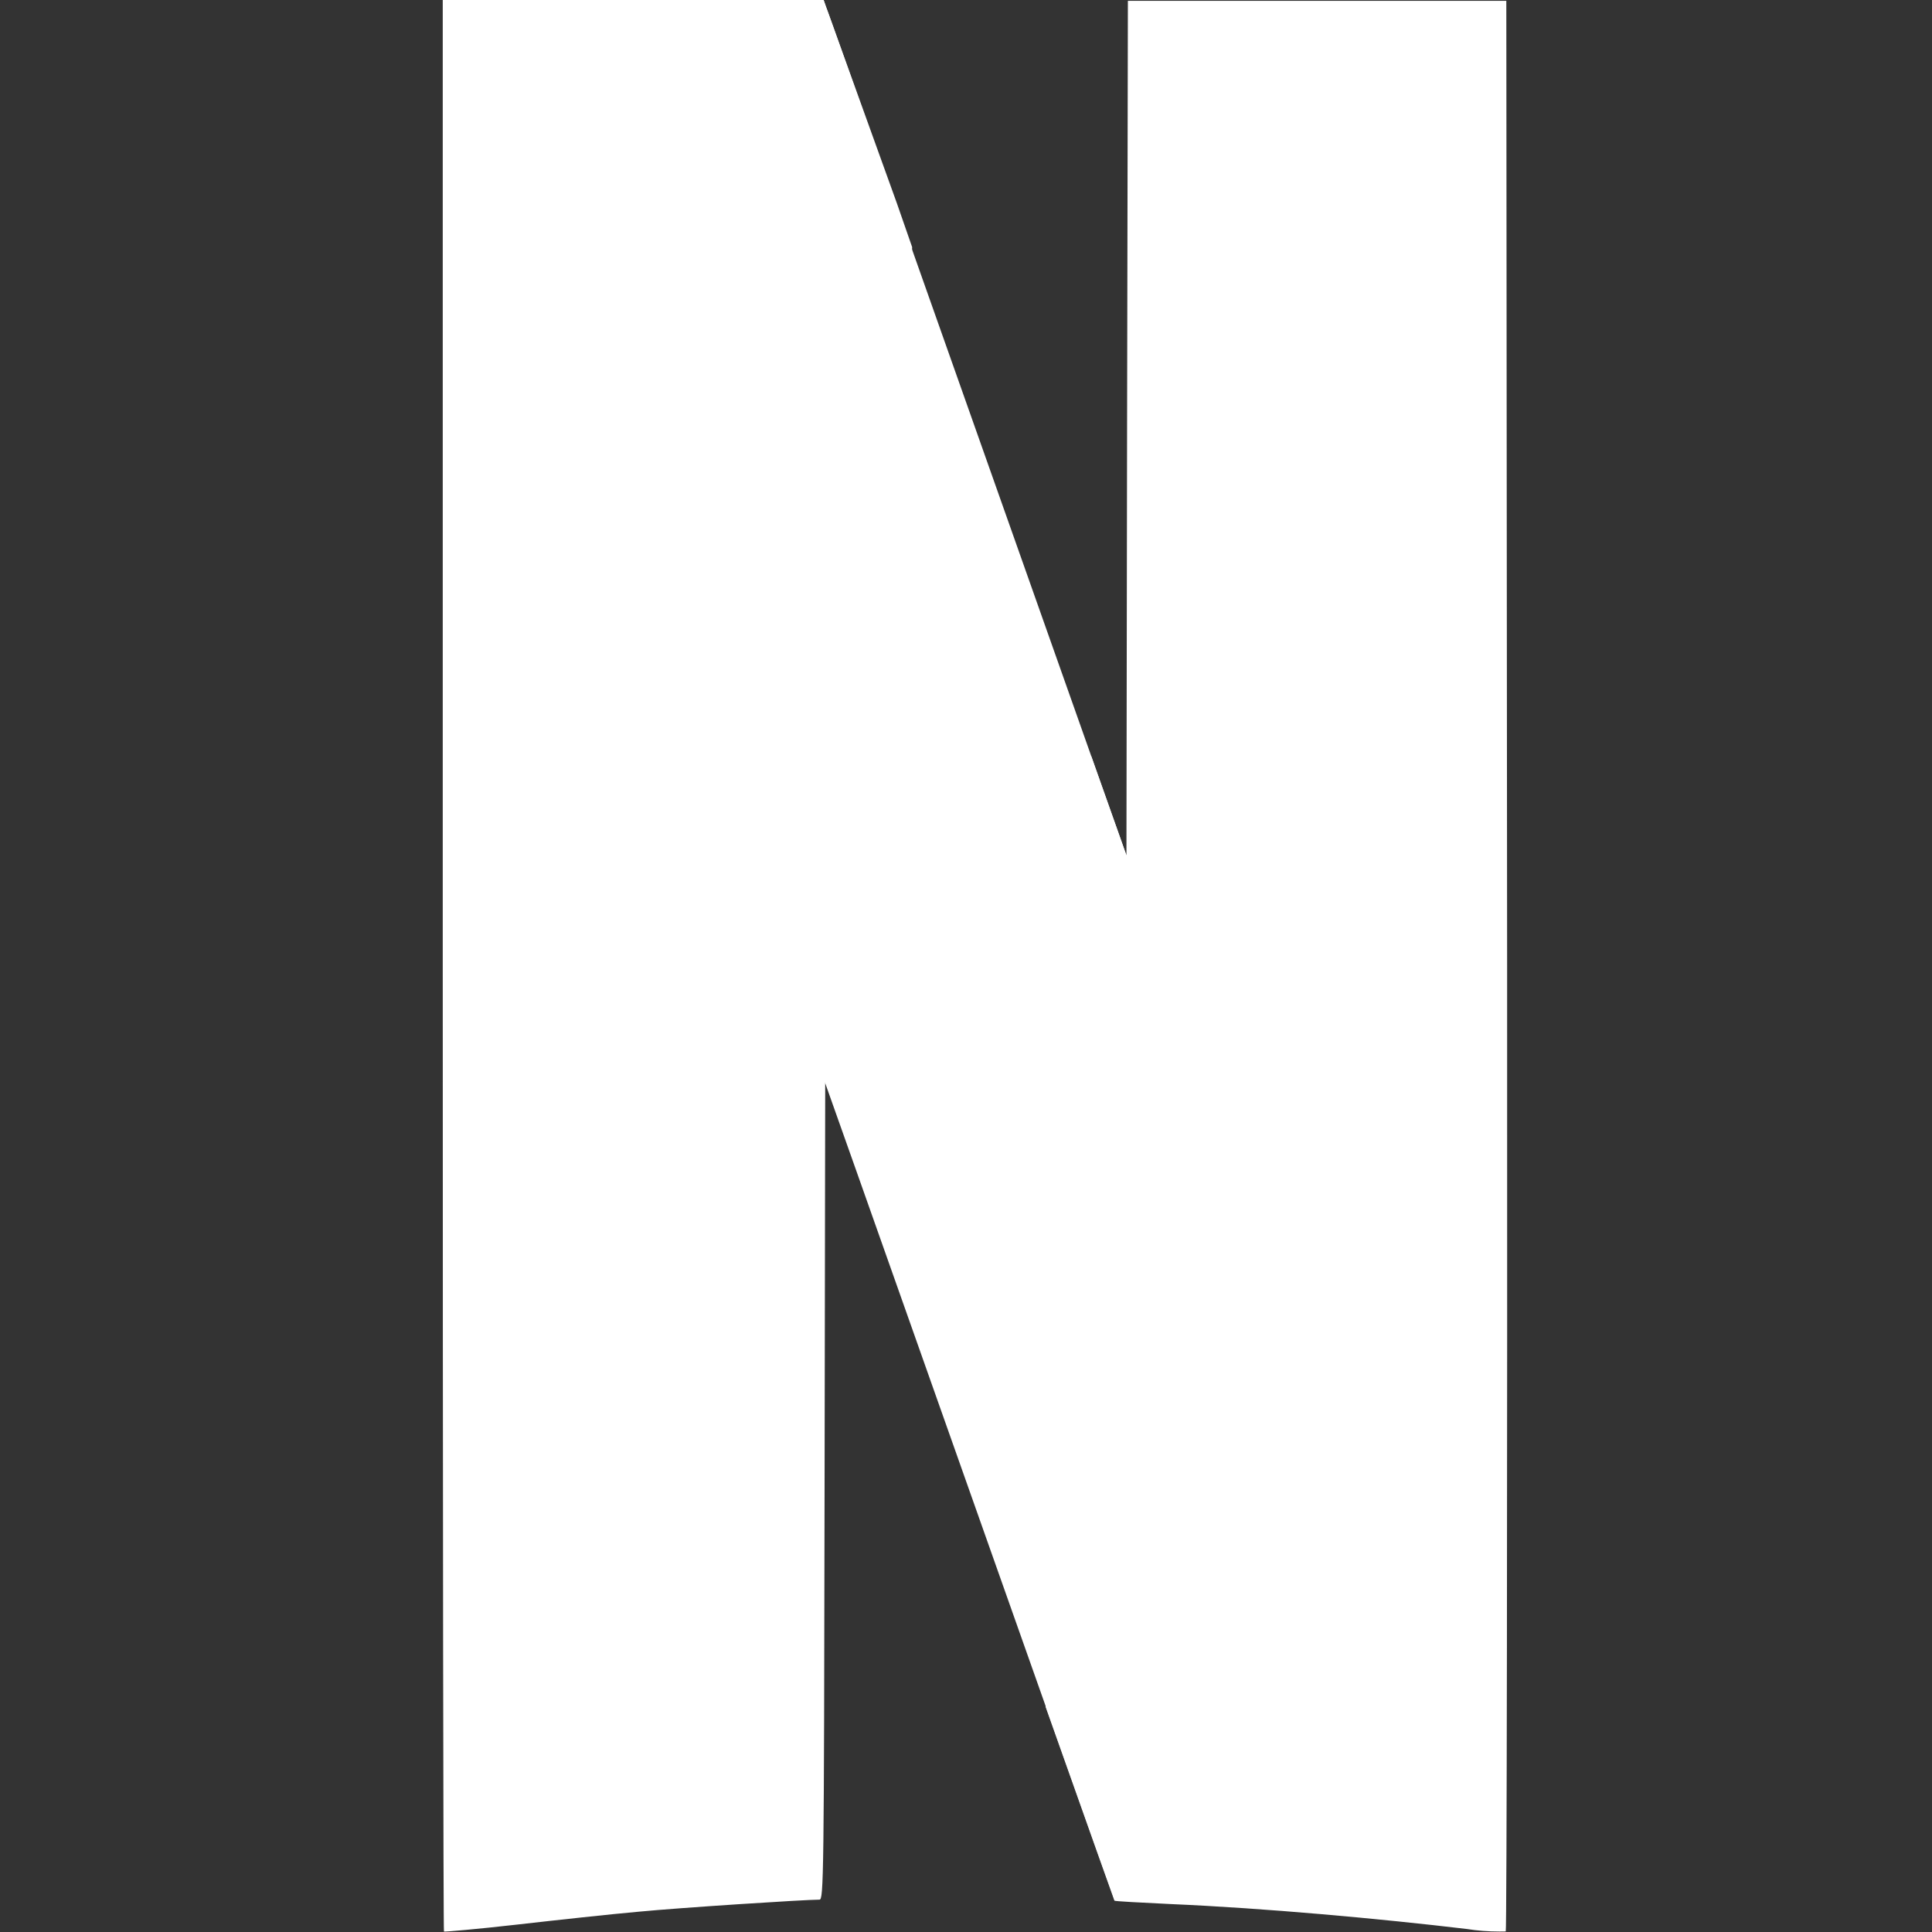 <?xml version="1.0" encoding="utf-8"?>
<!-- License: MIT. Made by Kenan Gundogan: https://github.com/kenangundogan/fontisto -->
<svg fill="#fff" width="800px" height="800px" viewBox="-5.5 0 24 24" xmlns="http://www.w3.org/2000/svg"><rect x="-5.5" y="0" width="24" height="24" fill="#333333" stroke="none"/><path d="m0 0 4.751 13.462v-.007l.376 1.06c2.088 5.909 3.211 9.077 3.217 9.084s.32.02.7.04c1.156.05 2.59.18 3.677.31.122.02.262.031.404.031.027 0 .053 0 .08-.001h-.004l-4.711-13.362-.436-1.23-2.423-6.851c-.46-1.3-.85-2.408-.87-2.45l-.029-.085h-4.726z"/><path d="m8.511.012-.01 5.307-.008 5.307-.437-1.232-.567 11.81c.555 1.567.852 2.4.855 2.407s.32.024.7.042c1.157.05 2.59.18 3.681.31.122.02.262.031.405.031.027 0 .053 0 .079-.001h-.004c.013-.01.02-5.421.017-12.012l-.01-11.971h-4.701zm-8.511-.012v11.992c0 6.595.007 11.997.015 12.002s.416-.03.907-.086 1.17-.13 1.51-.16c.518-.05 2.068-.15 2.248-.15.052 0 .056-.27.063-5.081l.008-5.081.38 1.06.13.376.57-11.802-.19-.546-.91-2.524h-4.732z"/></svg>